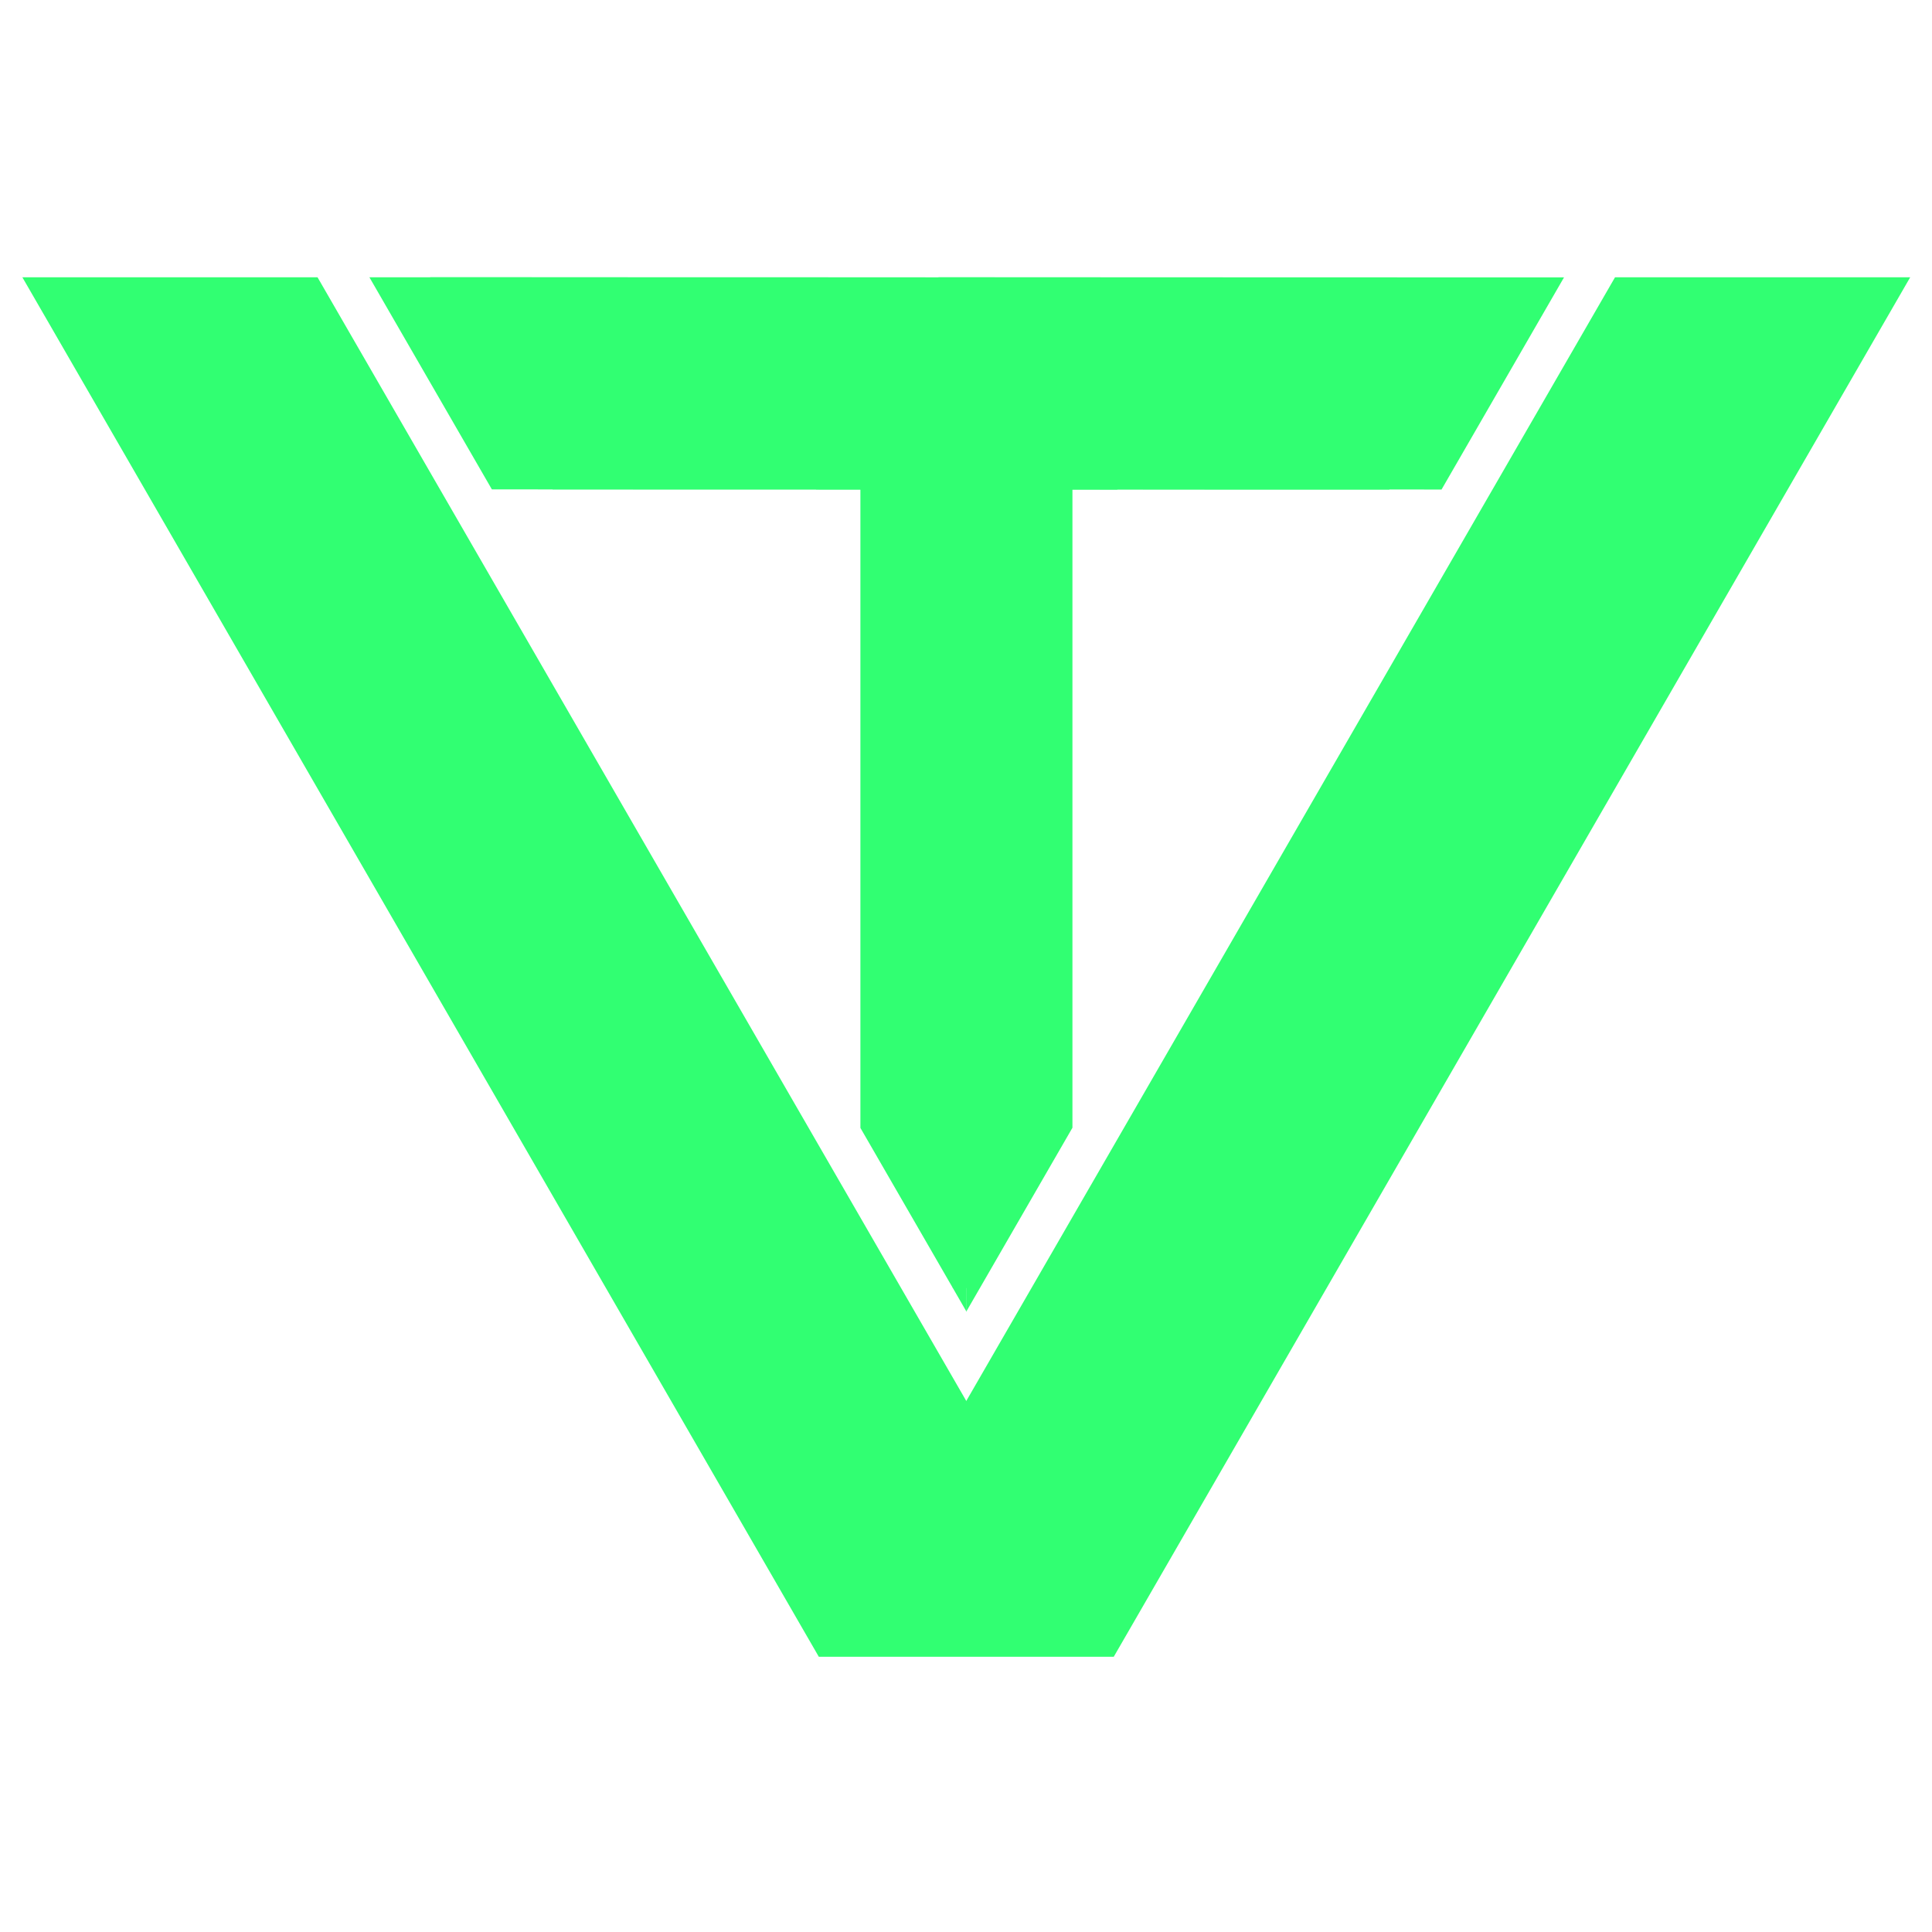 <svg width="256" height="256" viewBox="0 0 256 256" fill="#31FF72" xmlns="http://www.w3.org/2000/svg">
    <path d="M128.041 61.919L142.104 37.563V149.432L128.041 173.789V61.919Z"/>
    <path d="M126.246 50.52H129.801V170.67H126.246V50.52Z"/>
    <path d="M114.008 37.584L128.07 61.94V173.81L114.008 149.453V37.584Z"/>
    <path d="M108.124 64.849L124.353 36.741L207.24 36.755L191.012 64.864L108.124 64.849Z"/>
    <path d="M57 36.74L73.228 64.848L184.118 64.868L167.89 36.759L57 36.74Z"/>
    <path d="M48.948 36.741L65.177 64.849L148.064 64.864L131.835 36.755L48.948 36.741Z"/>
    <path d="M214.001 36.741H253.112L147.593 219.505H108.482L214.001 36.741Z"/>
    <path d="M2.963 36.741H42.074L147.593 219.505H108.482L2.963 36.741Z"/>
</svg>